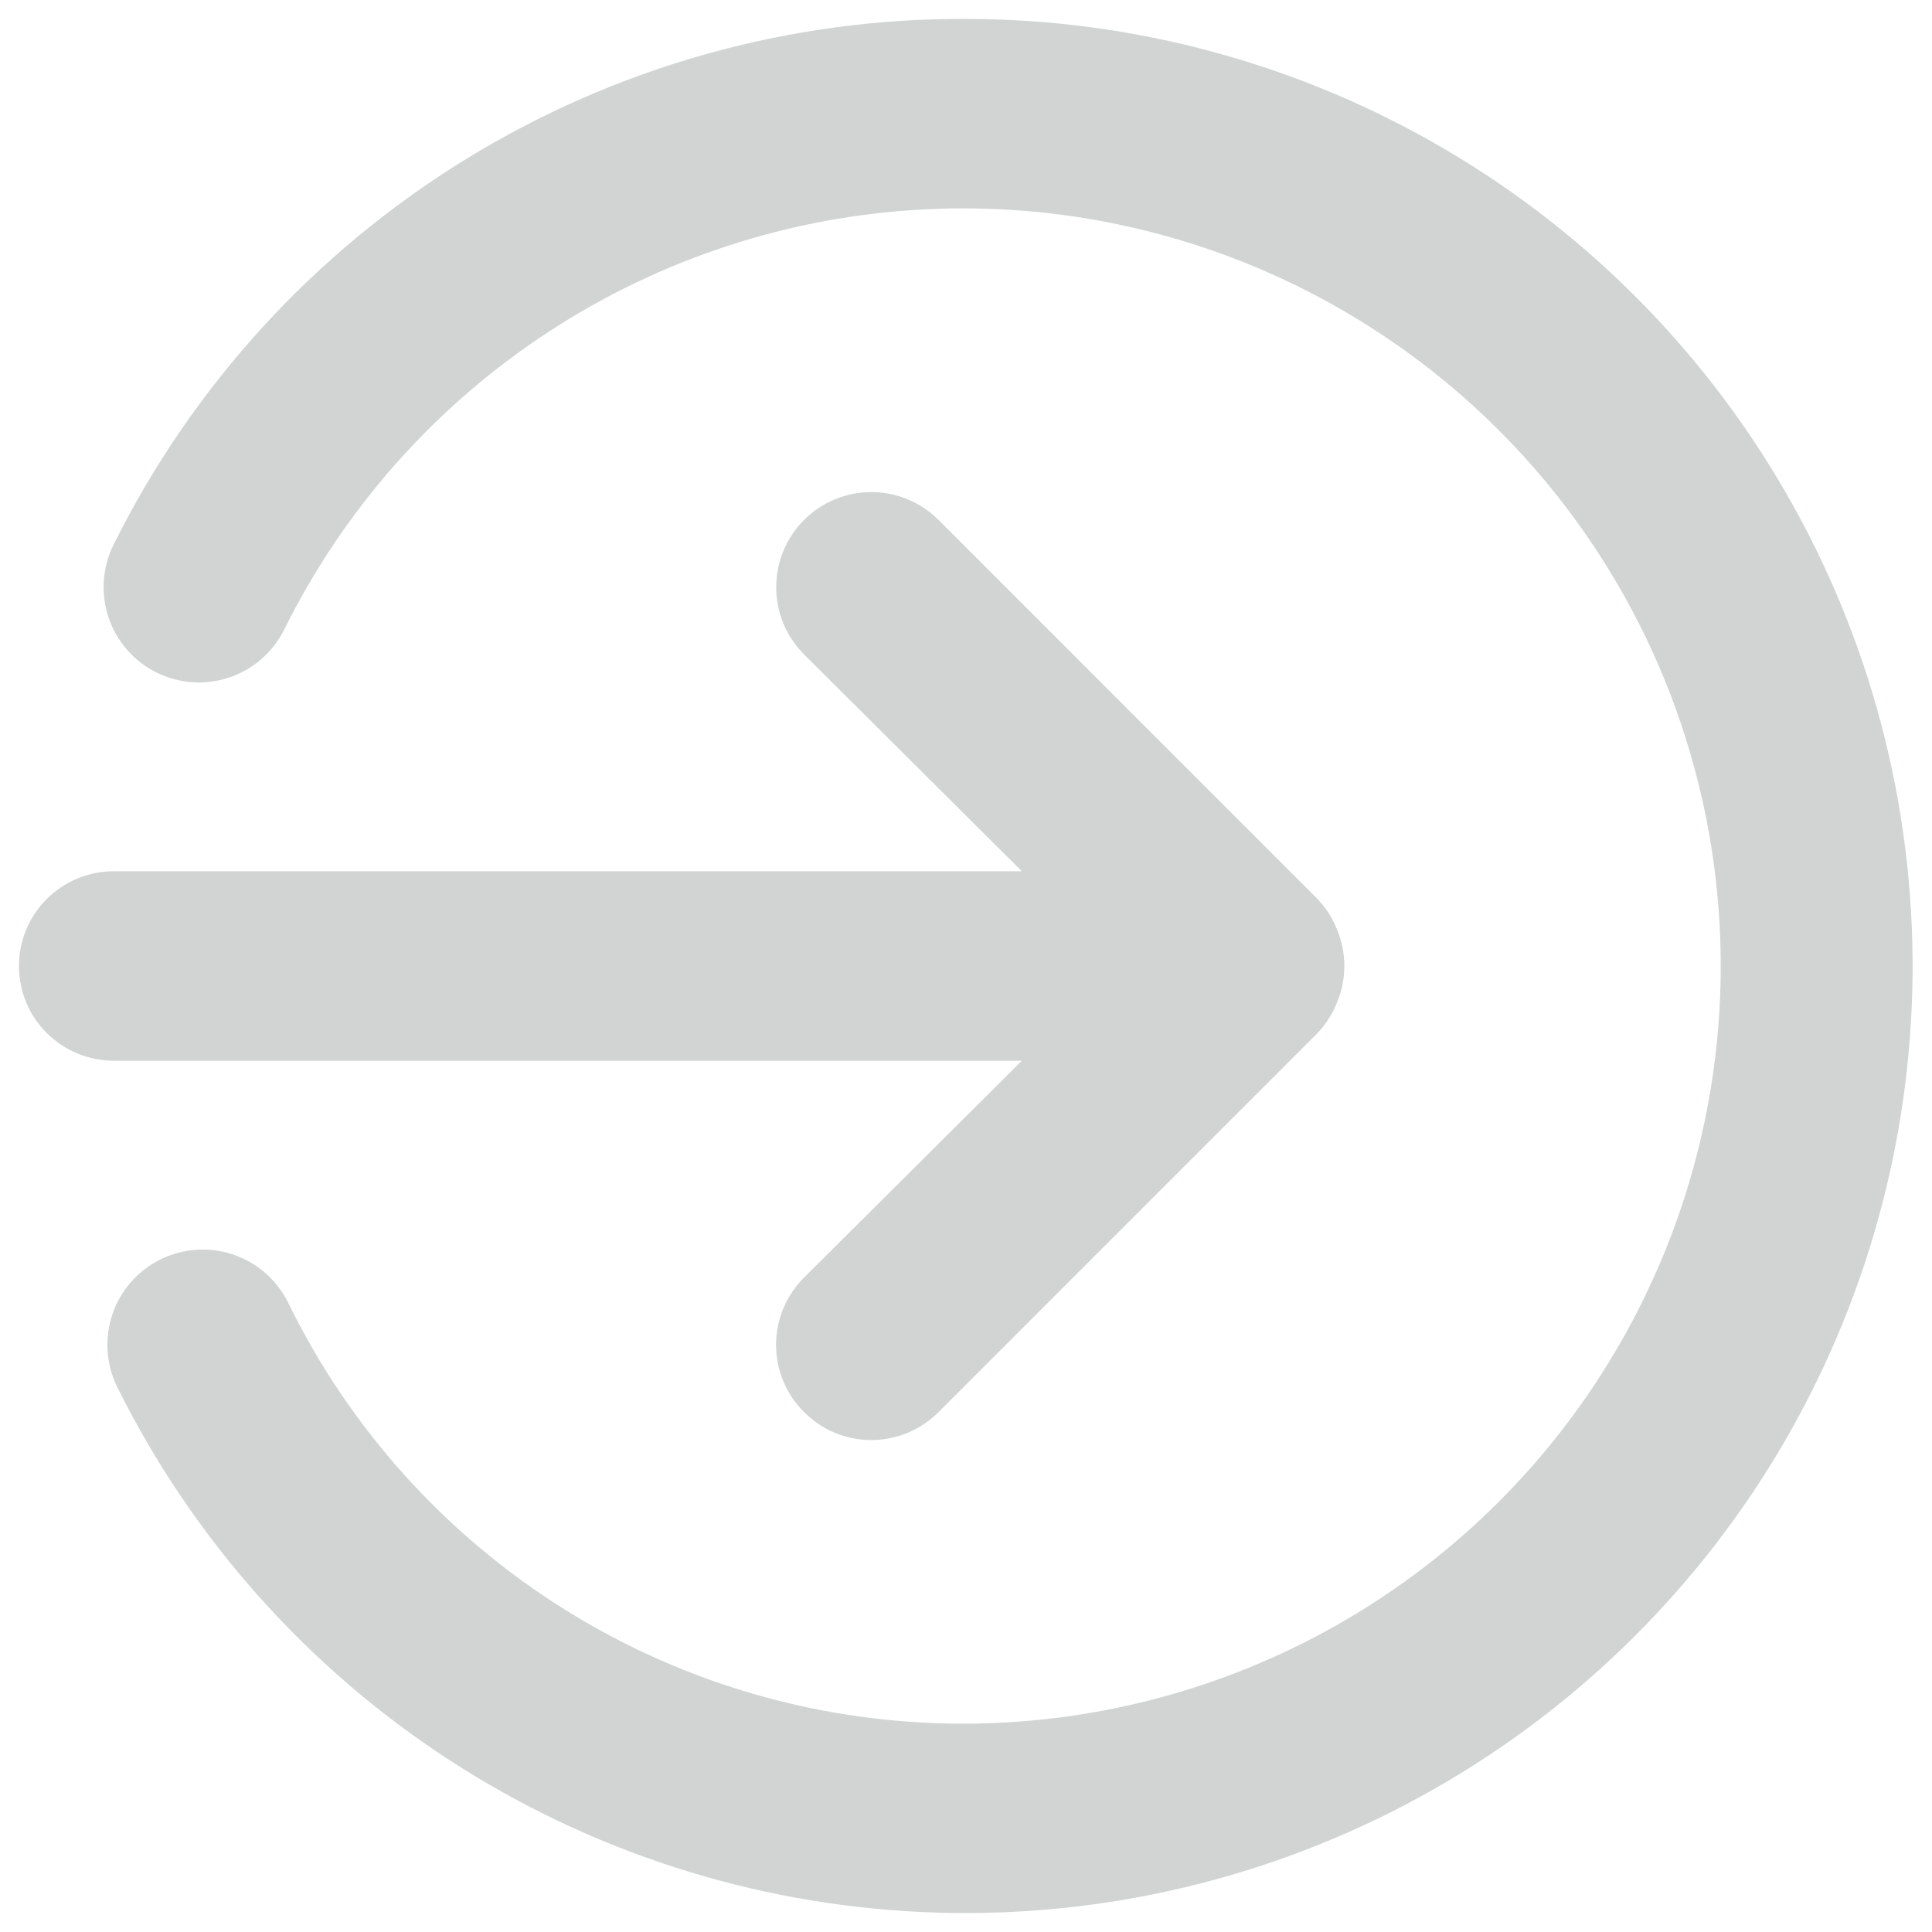 <svg width="34" height="34" viewBox="0 0 34 34" fill="none" xmlns="http://www.w3.org/2000/svg">
<path d="M17.983 18.667L14.15 22.483C13.994 22.638 13.87 22.823 13.785 23.026C13.701 23.229 13.657 23.447 13.657 23.667C13.657 23.887 13.701 24.105 13.785 24.308C13.87 24.511 13.994 24.695 14.15 24.85C14.305 25.006 14.489 25.13 14.692 25.215C14.896 25.299 15.113 25.343 15.333 25.343C15.553 25.343 15.771 25.299 15.974 25.215C16.177 25.13 16.362 25.006 16.517 24.85L23.183 18.183C23.335 18.025 23.454 17.838 23.533 17.633C23.7 17.228 23.7 16.772 23.533 16.367C23.454 16.162 23.335 15.975 23.183 15.817L16.517 9.15C16.361 8.995 16.177 8.871 15.974 8.787C15.771 8.703 15.553 8.66 15.333 8.66C15.114 8.66 14.896 8.703 14.693 8.787C14.49 8.871 14.305 8.995 14.15 9.15C13.995 9.305 13.871 9.49 13.787 9.693C13.703 9.896 13.66 10.114 13.66 10.333C13.66 10.553 13.703 10.771 13.787 10.974C13.871 11.177 13.995 11.361 14.15 11.517L17.983 15.333H2C1.558 15.333 1.134 15.509 0.821 15.822C0.509 16.134 0.333 16.558 0.333 17C0.333 17.442 0.509 17.866 0.821 18.178C1.134 18.491 1.558 18.667 2 18.667H17.983ZM17 0.333C13.885 0.319 10.829 1.179 8.177 2.814C5.526 4.449 3.386 6.794 2 9.583C1.801 9.981 1.768 10.442 1.909 10.864C2.05 11.286 2.352 11.634 2.75 11.833C3.148 12.032 3.608 12.065 4.03 11.924C4.452 11.784 4.801 11.481 5 11.083C6.054 8.956 7.656 7.148 9.643 5.847C11.629 4.546 13.926 3.799 16.298 3.683C18.669 3.567 21.029 4.086 23.133 5.188C25.236 6.289 27.008 7.932 28.264 9.947C29.52 11.962 30.215 14.275 30.277 16.649C30.34 19.023 29.767 21.37 28.619 23.448C27.471 25.526 25.789 27.26 23.746 28.471C21.703 29.681 19.374 30.324 17 30.333C14.515 30.344 12.077 29.654 9.966 28.342C7.855 27.03 6.157 25.15 5.067 22.917C4.868 22.519 4.519 22.216 4.097 22.076C3.675 21.935 3.214 21.968 2.817 22.167C2.419 22.366 2.116 22.714 1.976 23.136C1.835 23.558 1.868 24.019 2.067 24.417C3.388 27.076 5.396 29.334 7.882 30.957C10.369 32.58 13.244 33.509 16.21 33.648C19.176 33.788 22.126 33.132 24.754 31.749C27.381 30.366 29.592 28.307 31.157 25.783C32.722 23.259 33.584 20.364 33.654 17.395C33.724 14.426 33.001 11.493 31.557 8.898C30.114 6.303 28.003 4.141 25.444 2.635C22.884 1.129 19.969 0.335 17 0.333V0.333Z" fill="#D2D4D4"/>
</svg>
